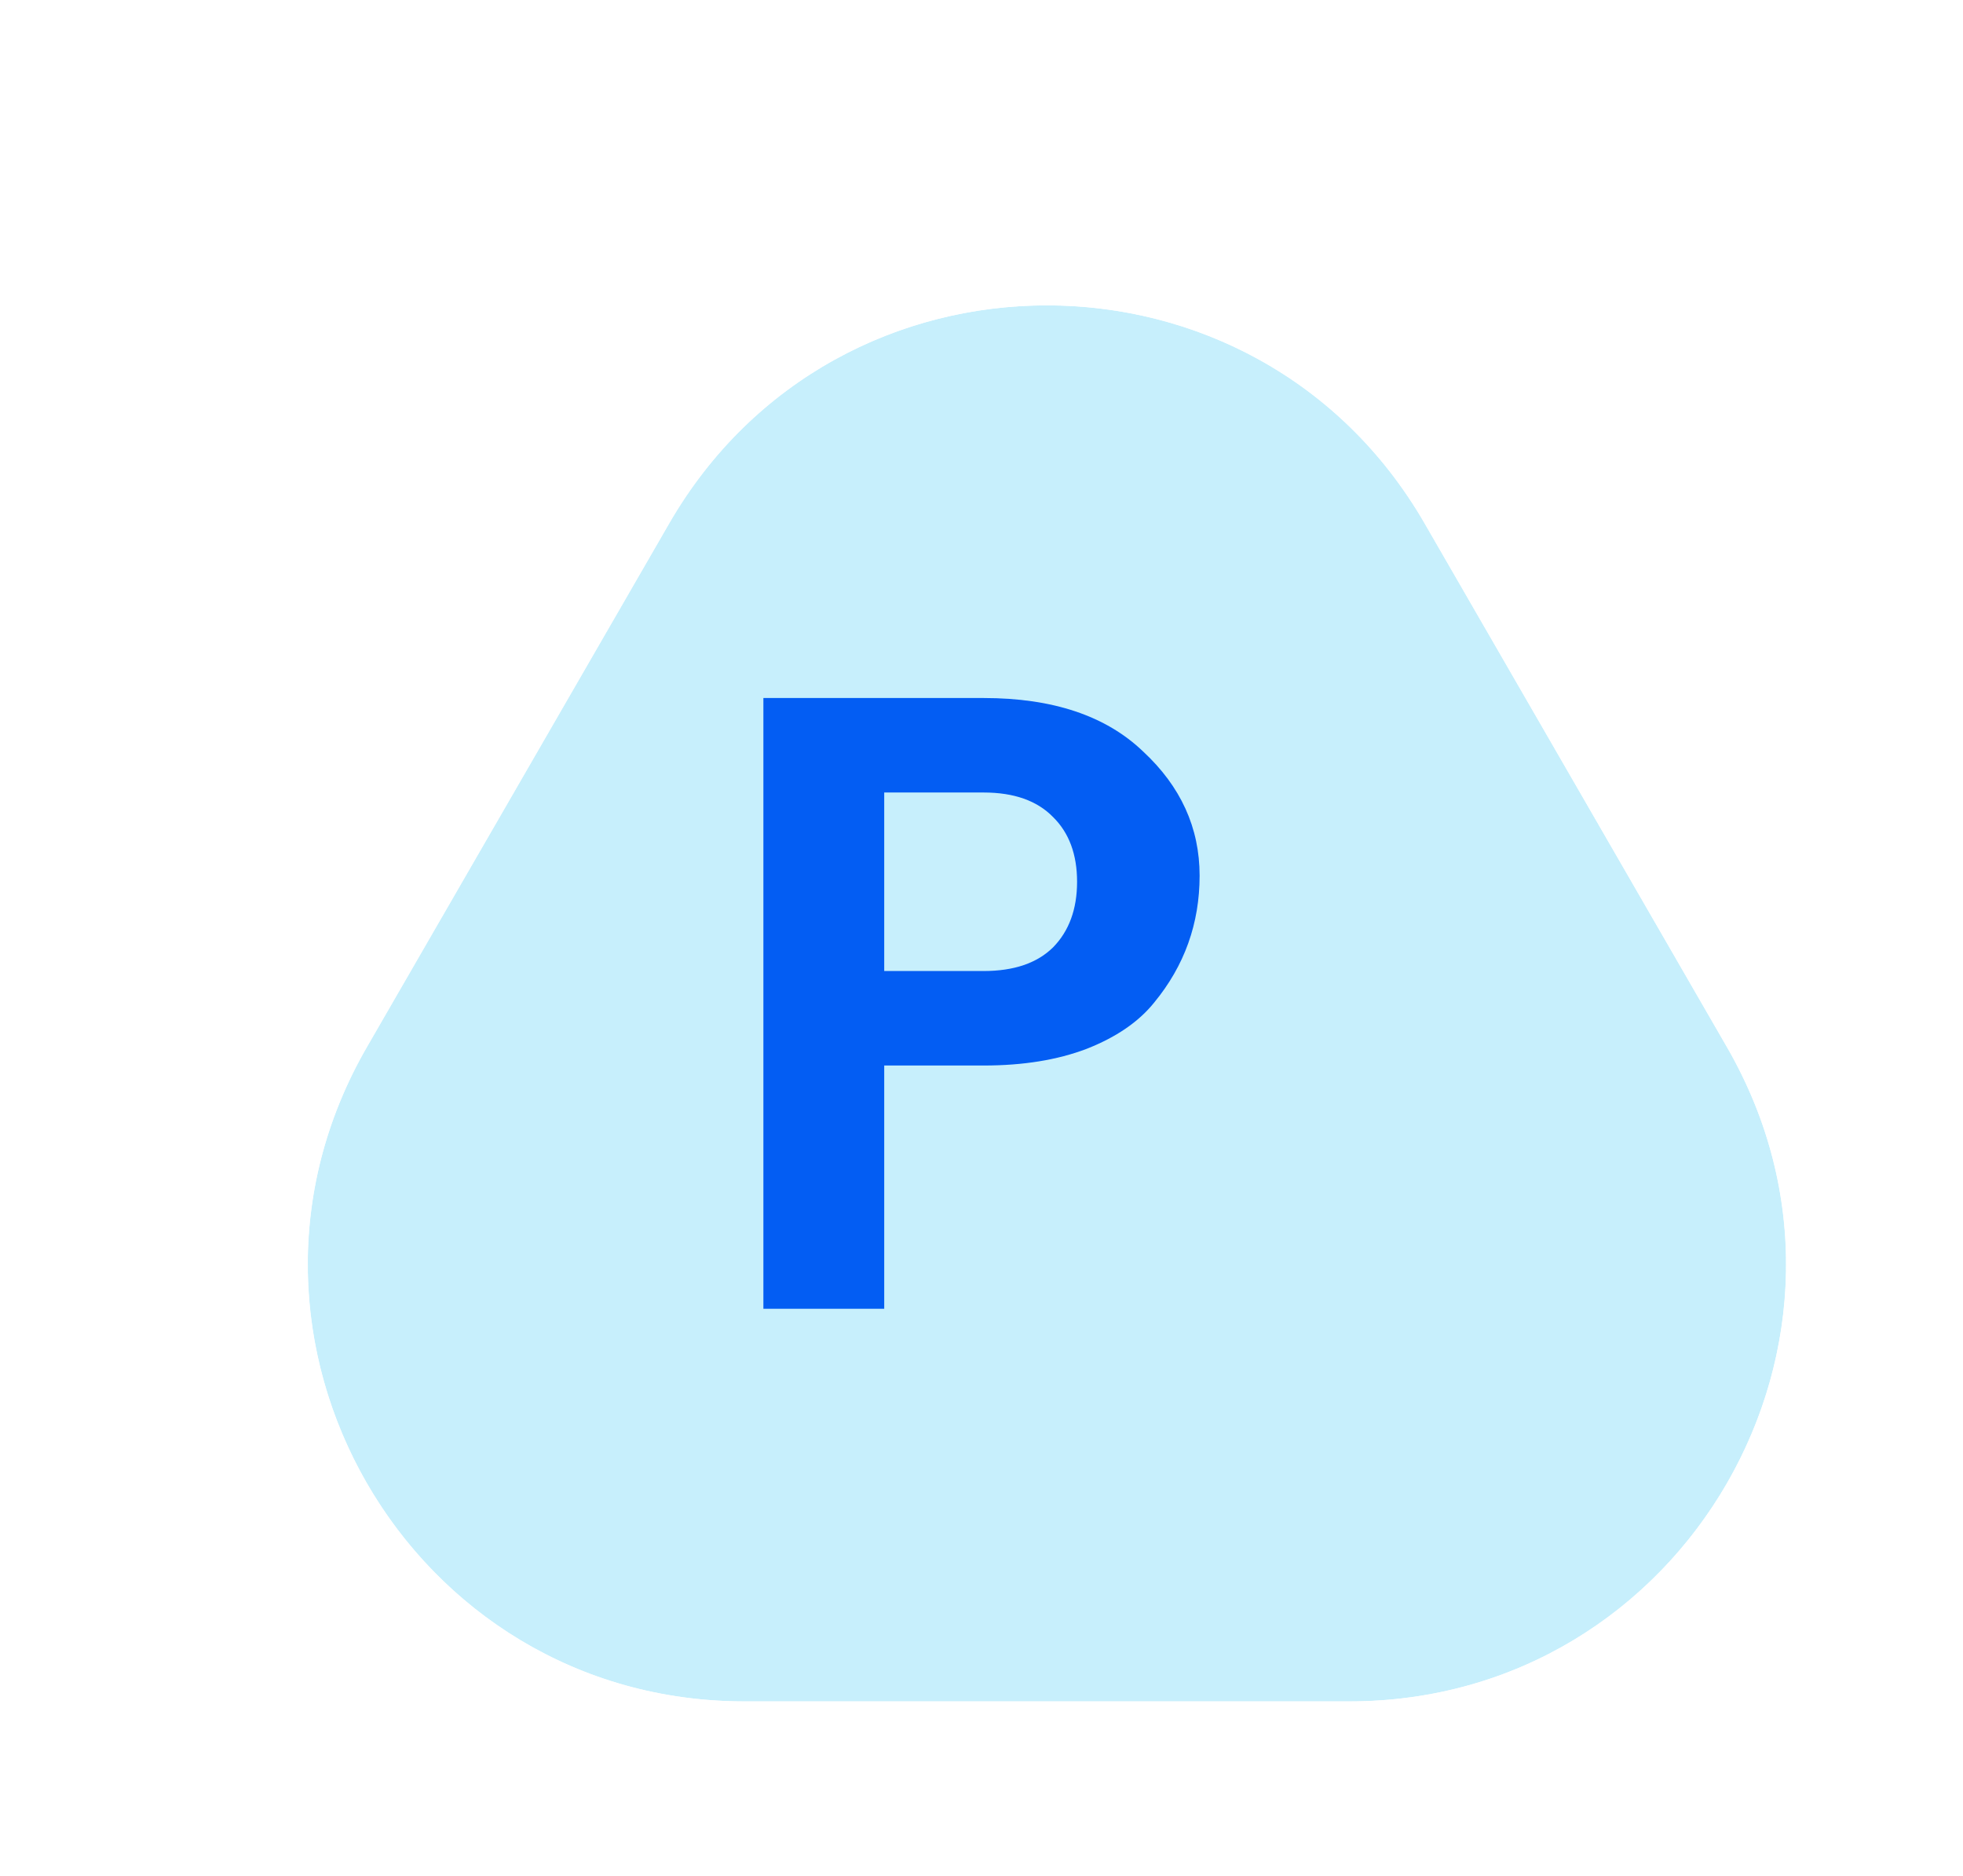 <svg viewBox="0 0 45 43" fill="none" xmlns="http://www.w3.org/2000/svg">
<g filter="url(#filter0_d_3729_19156)">
<path d="M12.339 9C16.189 2.333 25.811 2.333 29.66 9L36.588 21C40.437 27.667 35.626 36 27.928 36H14.072C6.374 36 1.562 27.667 5.411 21L12.339 9Z" fill="#C7EFFC"/>
<path d="M38.32 20L31.392 8C26.773 2.38419e-07 15.226 2.38419e-07 10.607 8L3.679 20C-0.94 28 4.834 38 14.072 38H27.928C37.166 38 42.939 28 38.32 20Z" stroke="white" stroke-width="4"/>
</g>
<path d="M26.459 22.98C26.105 23.421 25.588 23.776 24.907 24.043C24.239 24.297 23.453 24.424 22.549 24.424H20.27V30H17.5V16H22.549C24.134 16 25.352 16.408 26.203 17.224C27.068 18.026 27.5 18.975 27.5 20.072C27.5 21.168 27.153 22.137 26.459 22.98ZM20.27 22.258H22.549C23.243 22.258 23.774 22.077 24.14 21.716C24.507 21.342 24.691 20.84 24.691 20.212C24.691 19.584 24.507 19.089 24.14 18.728C23.774 18.353 23.243 18.166 22.549 18.166H20.27V22.258Z" fill="#035DF3"/>
<defs>
<filter id="filter0_d_3729_19156" x="0.051" y="0" width="44.898" height="43" filterUnits="userSpaceOnUse" color-interpolation-filters="sRGB">
<feFlood flood-opacity="0" result="BackgroundImageFix"/>
<feColorMatrix in="SourceAlpha" type="matrix" values="0 0 0 0 0 0 0 0 0 0 0 0 0 0 0 0 0 0 127 0" result="hardAlpha"/>
<feOffset dx="3" dy="3"/>
<feComposite in2="hardAlpha" operator="out"/>
<feColorMatrix type="matrix" values="0 0 0 0 0 0 0 0 0 0 0 0 0 0 0 0 0 0 0.07 0"/>
<feBlend mode="normal" in2="BackgroundImageFix" result="effect1_dropShadow_3729_19156"/>
<feBlend mode="normal" in="SourceGraphic" in2="effect1_dropShadow_3729_19156" result="shape"/>
</filter>
</defs>
</svg>
